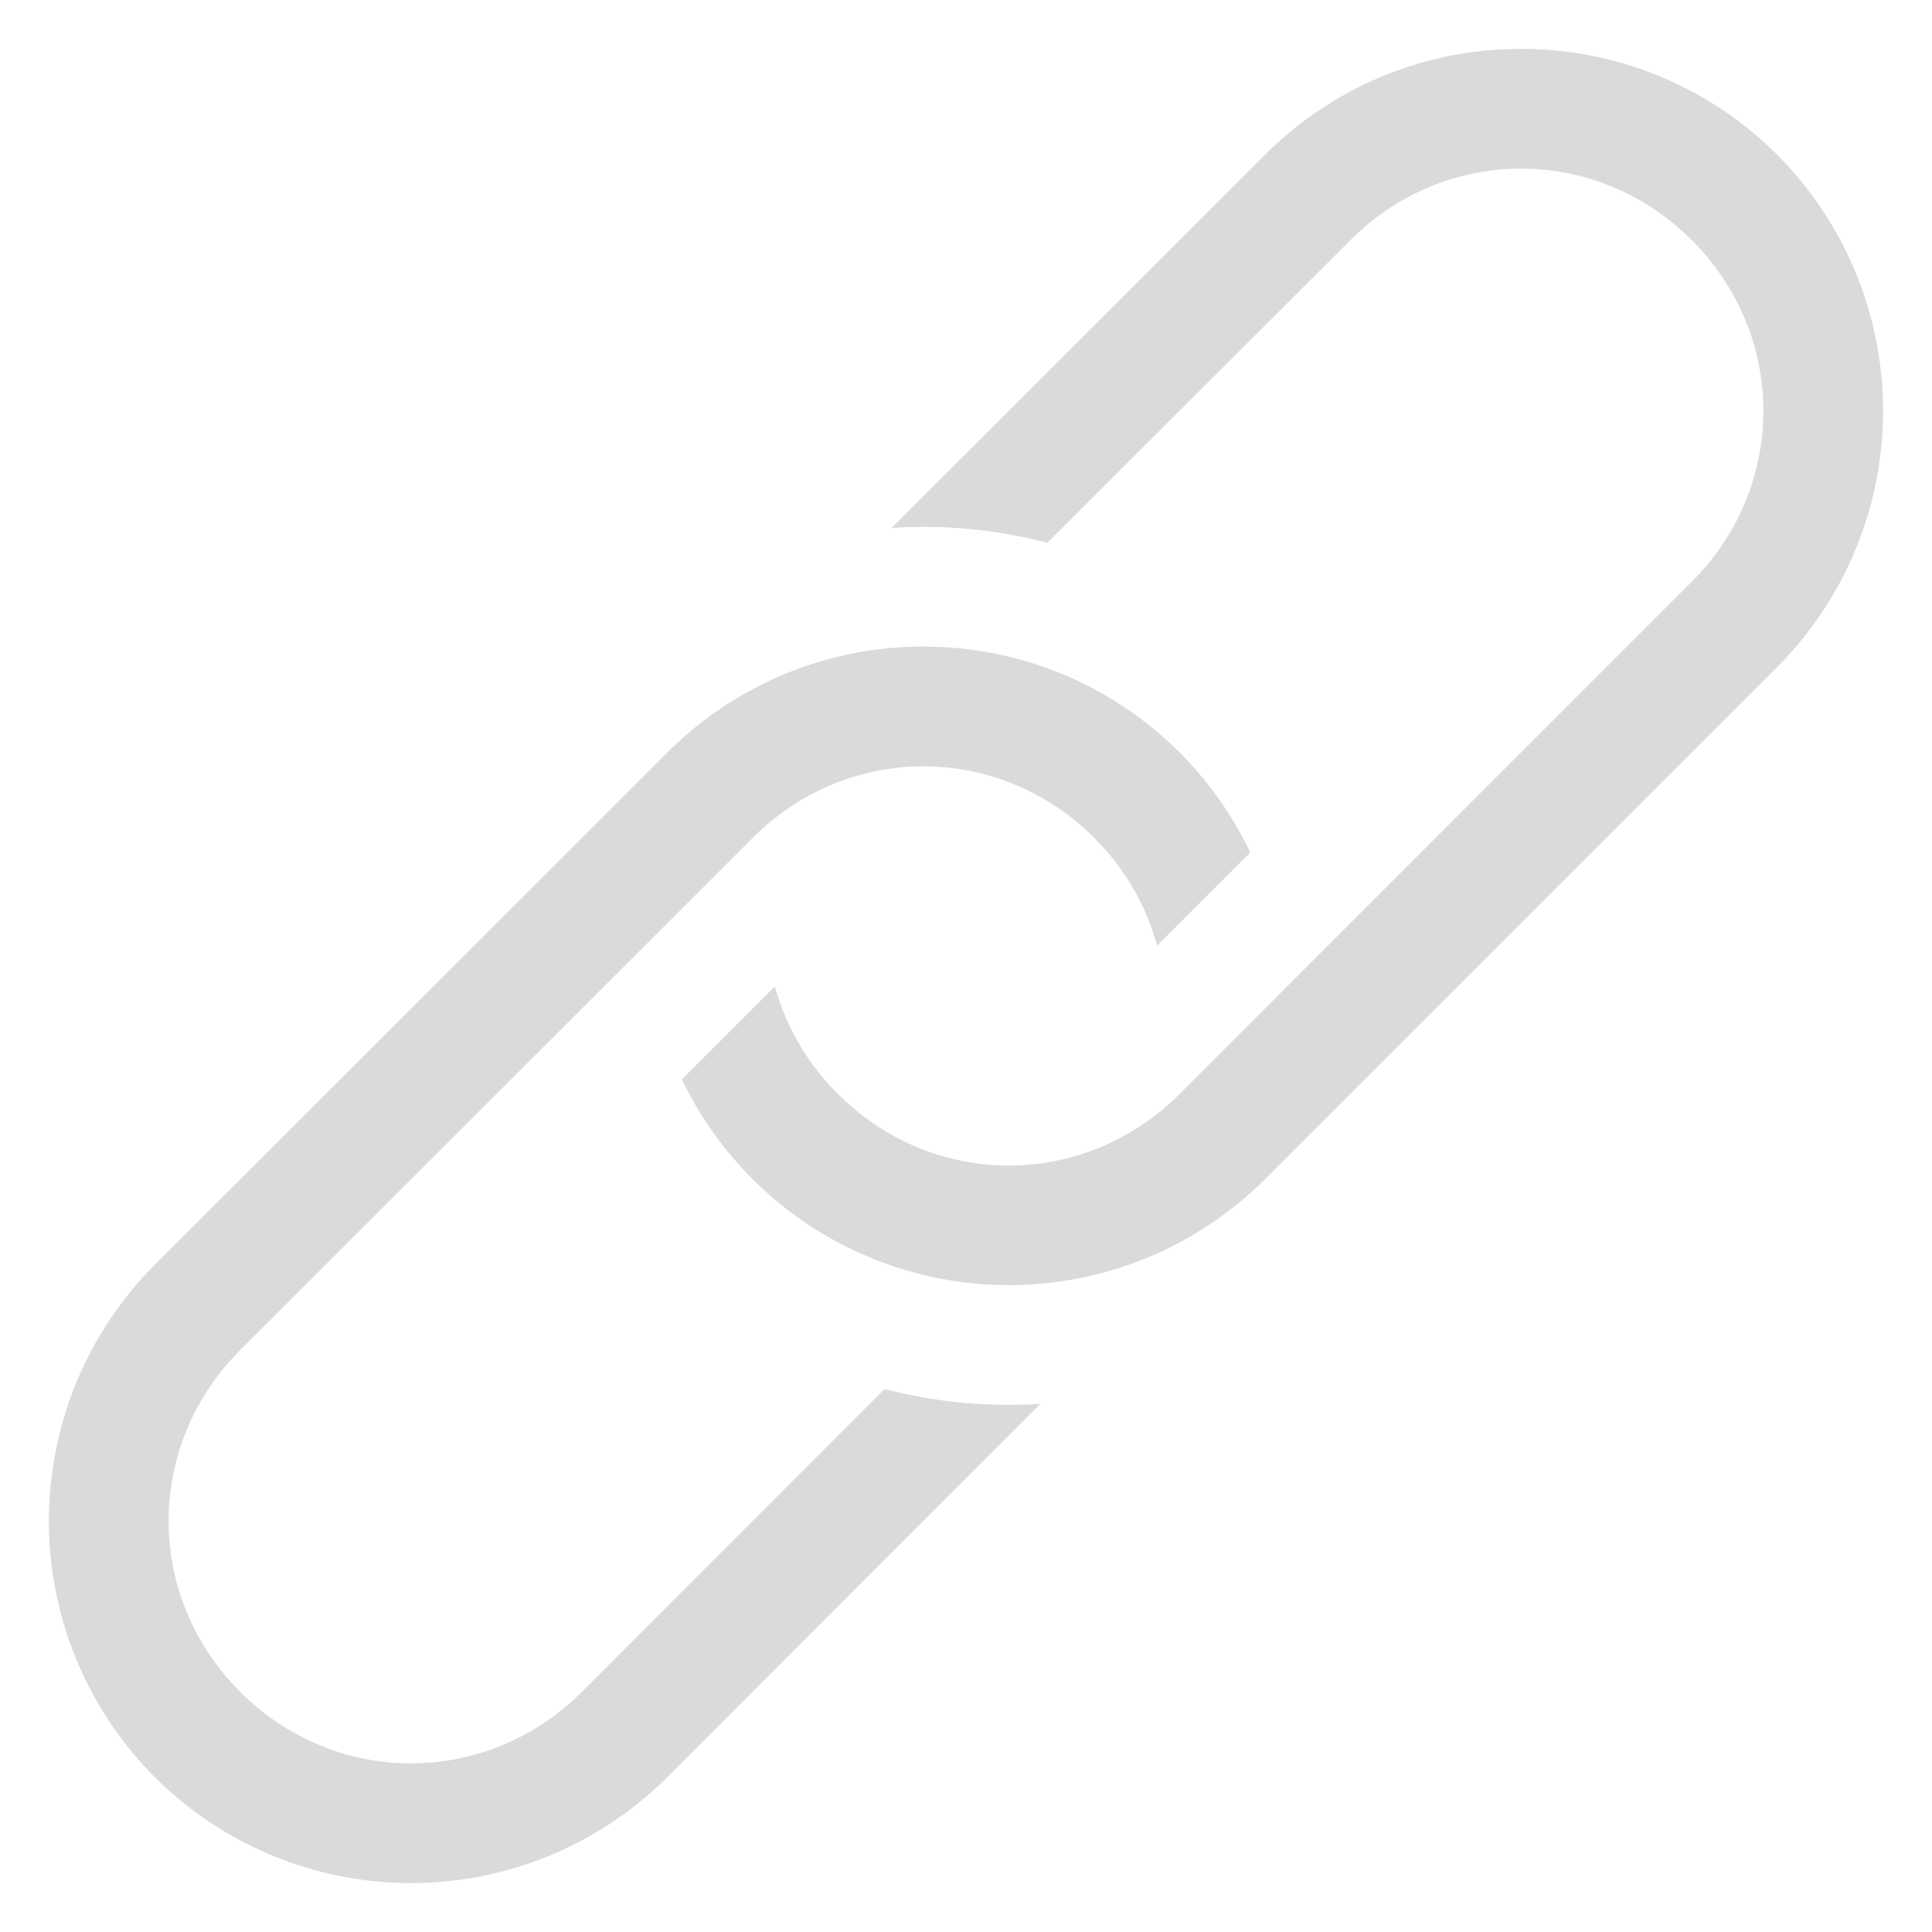 <svg xmlns="http://www.w3.org/2000/svg" width="16" height="16"><path d="M12.597.405a2.99 2.99 0 0 0-2.121.877l-3.092 3.09c.433-.028.869.013 1.29.123l2.509-2.506c.79-.79 2.038-.79 2.828 0s.79 2.039 0 2.828L9.769 9.06c-.79.79-2.039.79-2.829 0a2.011 2.011 0 0 1-.523-.891l-.77.77a3.004 3.004 0 0 0 4.828.828l4.243-4.243a3.004 3.004 0 0 0 0-4.242 2.99 2.99 0 0 0-2.121-.877Zm-4.95 4.95a2.99 2.99 0 0 0-2.12.877l-4.245 4.242a3.006 3.006 0 0 0 0 4.244 3.006 3.006 0 0 0 4.244 0l3.09-3.092a4.063 4.063 0 0 1-1.29-.123l-2.507 2.508c-.79.79-2.04.79-2.83 0s-.79-2.04 0-2.83l4.244-4.242c.79-.79 2.039-.79 2.829 0 .258.258.432.567.521.892l.771-.771a2.99 2.99 0 0 0-2.707-1.705Z" style="fill:#dadada"/></svg>